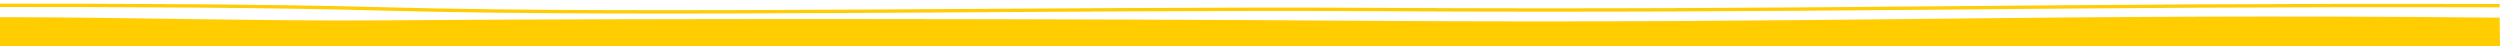 <svg xmlns="http://www.w3.org/2000/svg" viewBox="0 0 1500 27.7"><path fill="#ffcd00" d="M1499.8 10.6c-277.7-2.7-400.8 3.8-676.7 1.9C640.4 11.2 387 11 232.1 12.2c-72.8 0.6-159-1.9-232.1-1.9l0 17.5h1500L1499.8 10.6z"/><defs><rect x="0" y="-2" width="1499.8" height="14.7"/></defs><clipPath><use overflow="visible"/></clipPath><path clip-path="url(#SVGID_2_)" fill="none" stroke="#ffcd00" stroke-width="2" stroke-miterlimit="10" d="M1499.8 3.4C1221 2.6 1098 7.2 823.1 5.7c-182.7-1-435.8 3.9-590.9-0.3C159.3 3.4 73.1 3.2 0 3.2"/></svg>
